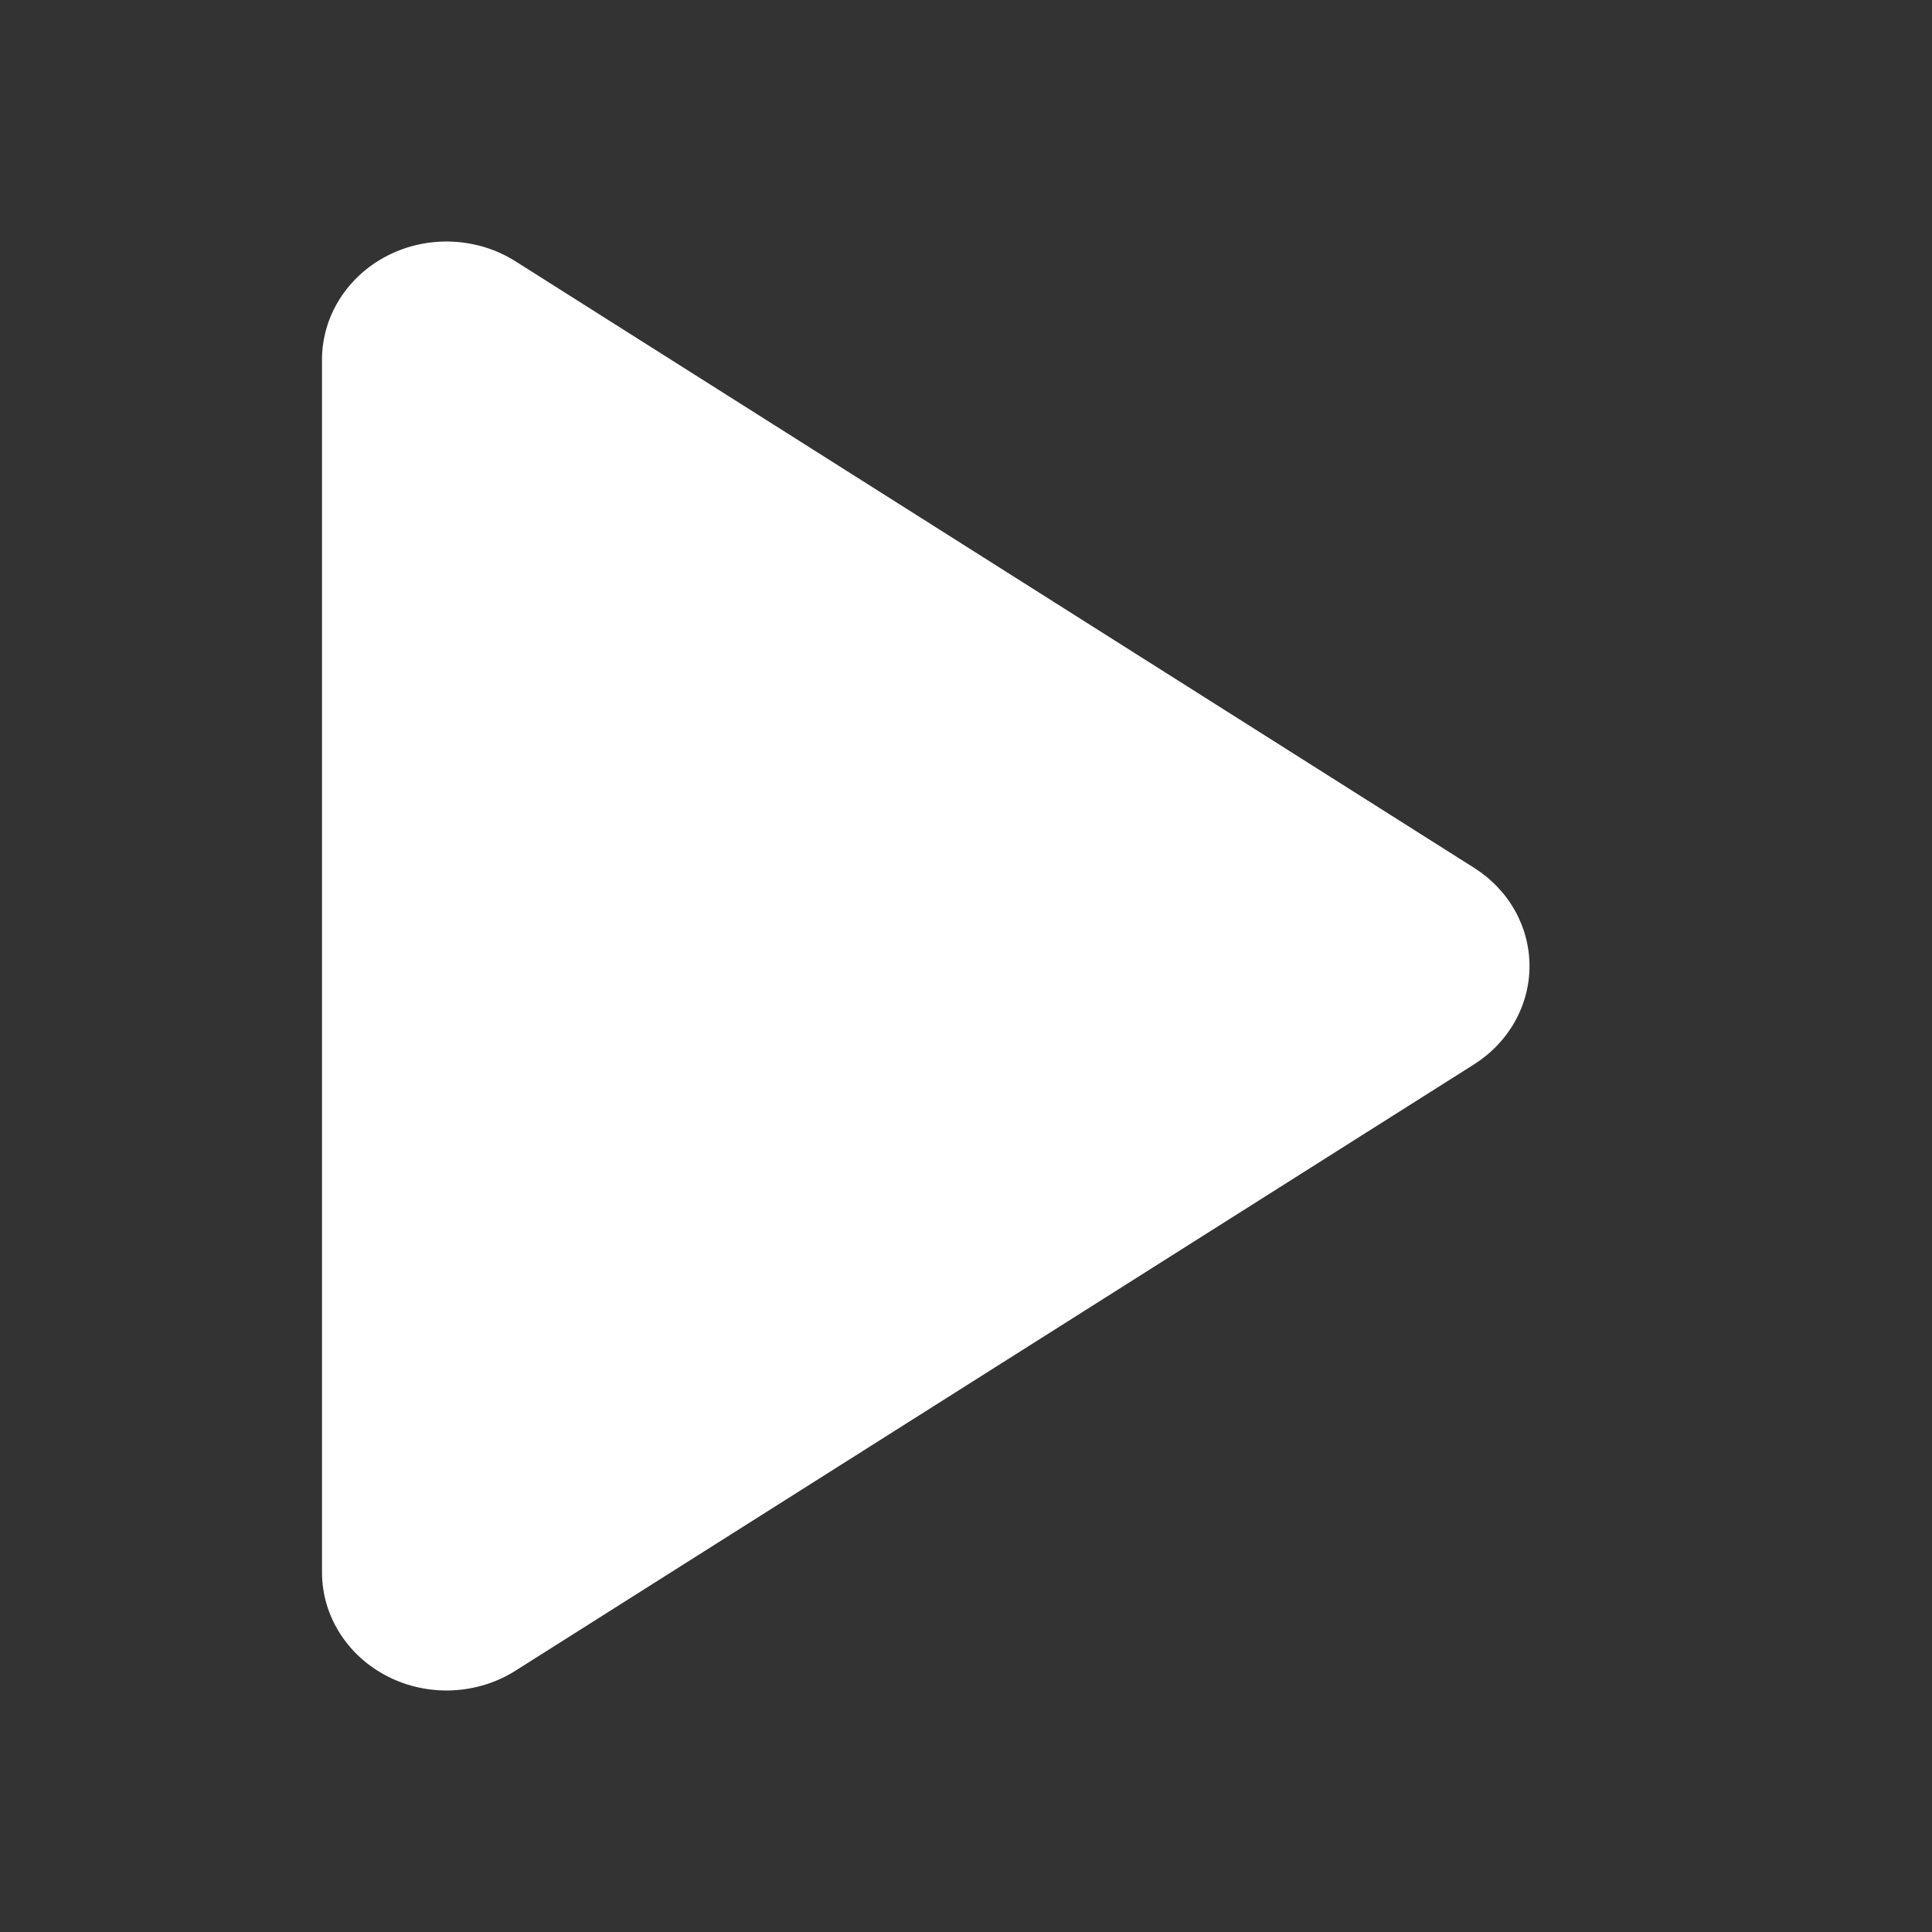 <svg width="24" height="24" viewBox="0 0 24 24" fill="none" xmlns="http://www.w3.org/2000/svg">
<rect x="0" y="0" width="24" height="24" fill="#333333" stroke="none"/>
<path d="M4 4.468C4 4.202 4.076 3.942 4.22 3.714C4.364 3.486 4.57 3.299 4.817 3.174C5.064 3.048 5.342 2.989 5.622 3.002C5.902 3.015 6.172 3.099 6.405 3.247L18.311 10.78C18.523 10.914 18.697 11.095 18.817 11.308C18.937 11.521 19 11.759 19 12.001C19 12.242 18.937 12.48 18.817 12.693C18.697 12.906 18.523 13.088 18.311 13.222L6.405 20.753C6.172 20.901 5.902 20.985 5.622 20.998C5.342 21.011 5.064 20.952 4.817 20.826C4.57 20.701 4.364 20.514 4.22 20.286C4.076 20.058 4 19.798 4 19.532V4.468Z" fill="white"/>
</svg>
